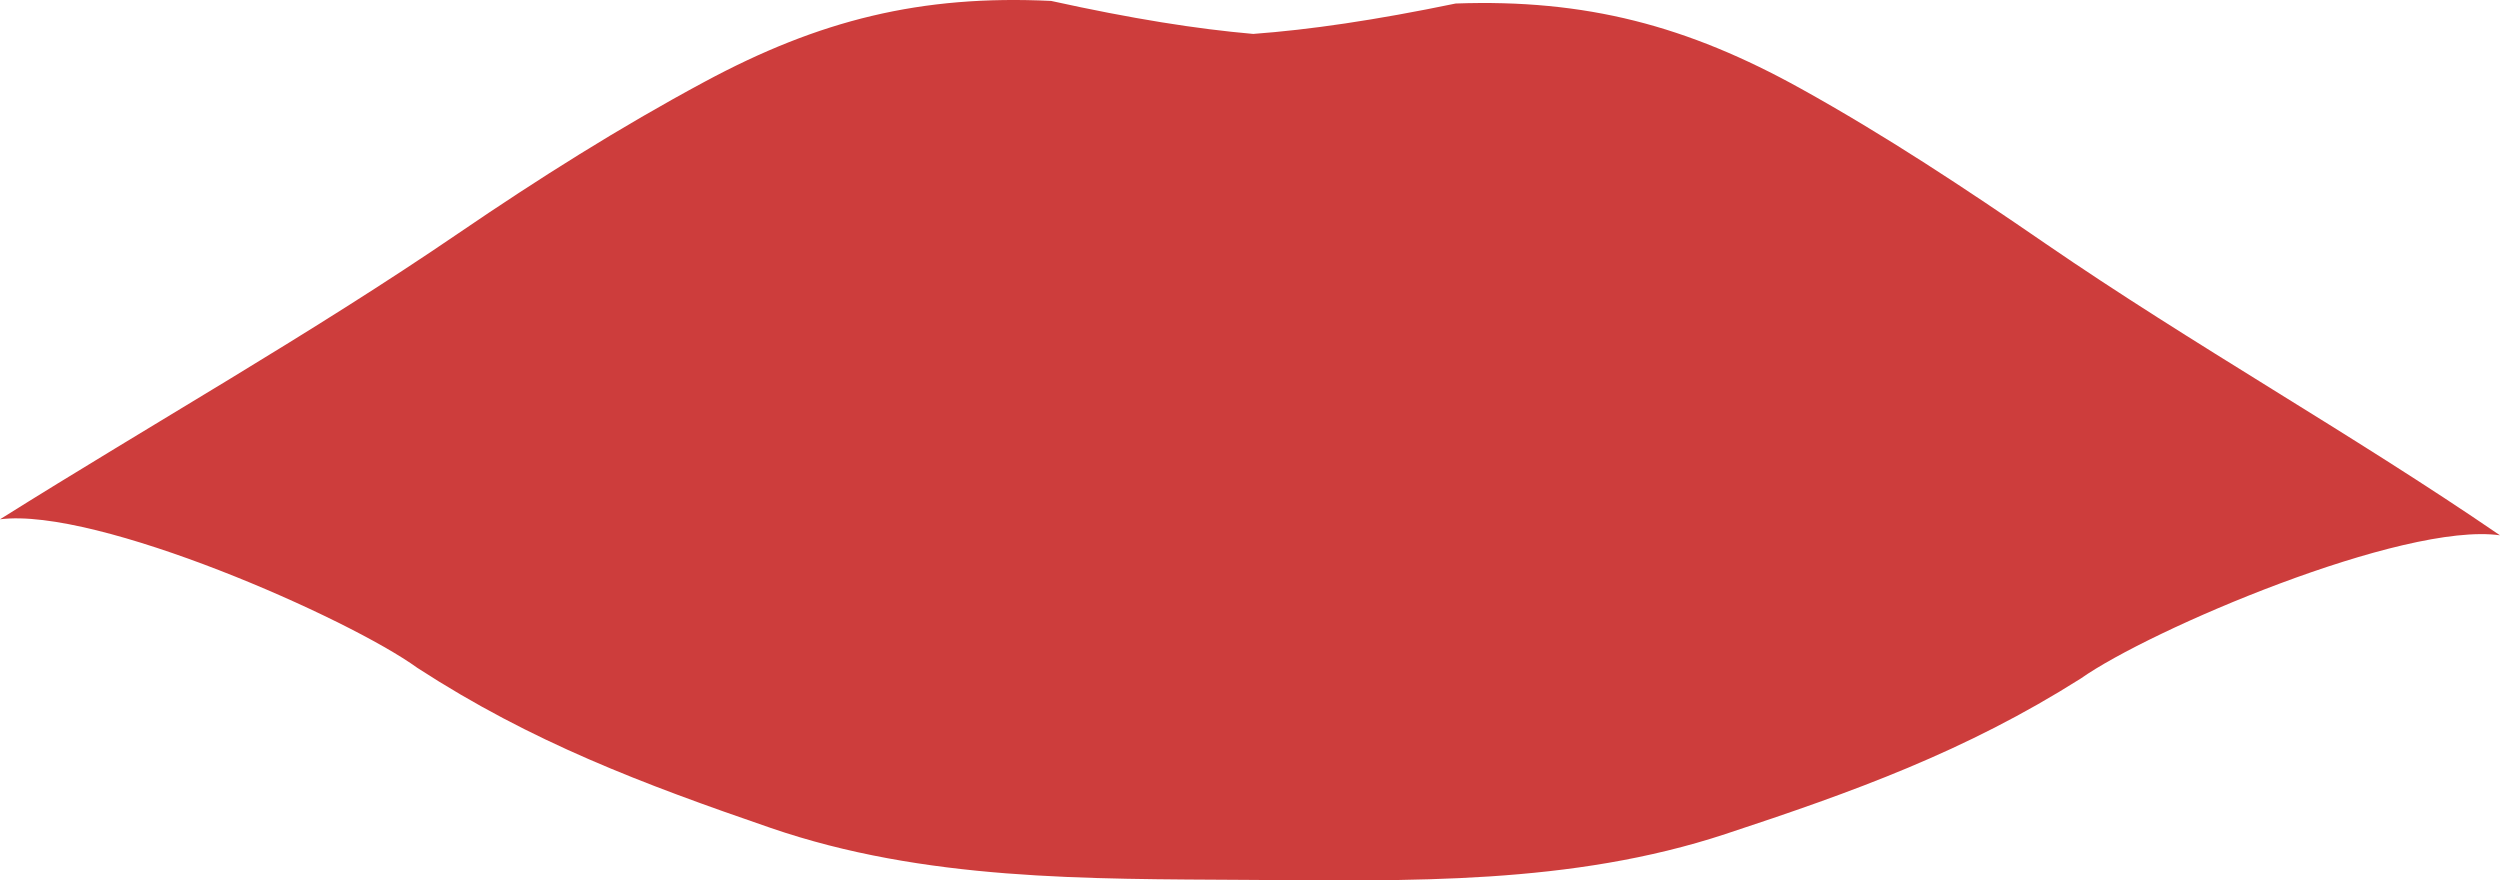 <?xml version="1.0" encoding="utf-8"?>
<!-- Generator: Adobe Illustrator 23.0.6, SVG Export Plug-In . SVG Version: 6.00 Build 0)  -->
<svg version="1.1" id="Capa_1" xmlns="http://www.w3.org/2000/svg" xmlns:xlink="http://www.w3.org/1999/xlink" x="0px" y="0px"
	 viewBox="0 0 676.59 238.27" style="enable-background:new 0 0 676.59 238.27;" xml:space="preserve">
<style type="text/css">
	.st0{fill:#674234;}
	.st1{fill:#563930;}
	.st2{fill-rule:evenodd;clip-rule:evenodd;fill:#674234;}
	.st3{fill:#FFFFFF;}
	.st4{fill:#D68B62;}
	.st5{fill:#AC5F4A;}
	.st6{fill-rule:evenodd;clip-rule:evenodd;fill:#FFFFFF;}
	.st7{fill:#DF6958;}
	.st8{fill:#37333D;}
	.st9{fill:#CD3D3C;}
	.st10{fill-rule:evenodd;clip-rule:evenodd;fill:#DA4D4B;}
	.st11{fill-rule:evenodd;clip-rule:evenodd;fill:#ED625F;}
	.st12{fill:#DA4D4B;}
	.st13{fill-rule:evenodd;clip-rule:evenodd;fill:#CD3D3C;}
	.st14{fill-rule:evenodd;clip-rule:evenodd;fill:#ED8173;}
	.st15{fill-rule:evenodd;clip-rule:evenodd;fill:#37333D;}
	.st16{fill:#ED625F;}
	.st17{fill:#ED8173;}
	.st18{fill:#B62D32;}
	.st19{fill-rule:evenodd;clip-rule:evenodd;fill:#B62D32;}
	.st20{fill:#CE5D51;}
	.st21{fill:#B73535;}
	.st22{fill:#D69062;}
</style>
<path class="st9" d="M553.44,65.83c-21.54-14.81-43.14-29.12-66.01-41.81C456.67,6.95,429.21-0.3,393.96,0.95
	c-21.98,4.55-39.47,7.09-54.8,8.23c-15.32-1.34-32.78-4.1-54.69-8.93c-35.25-1.71-62.81,5.21-93.78,21.88
	c-23.01,12.37-44.89,26.18-66.53,40.94C84,90.49,41.32,114.61,0,140.54c26.3-3.34,94.43,26.78,112.94,40.2
	c31.04,20.17,61.04,31.42,95.62,43.32c41.67,14.33,85.43,13.79,129.13,14.07c43.7,0.28,87.45,1.39,129.3-12.42
	c34.73-11.45,64.88-22.32,96.16-42.09c18.67-13.19,87.19-42.43,113.43-38.75C636.3,117.28,593.44,93.32,553.44,65.83z"/>
</svg>
